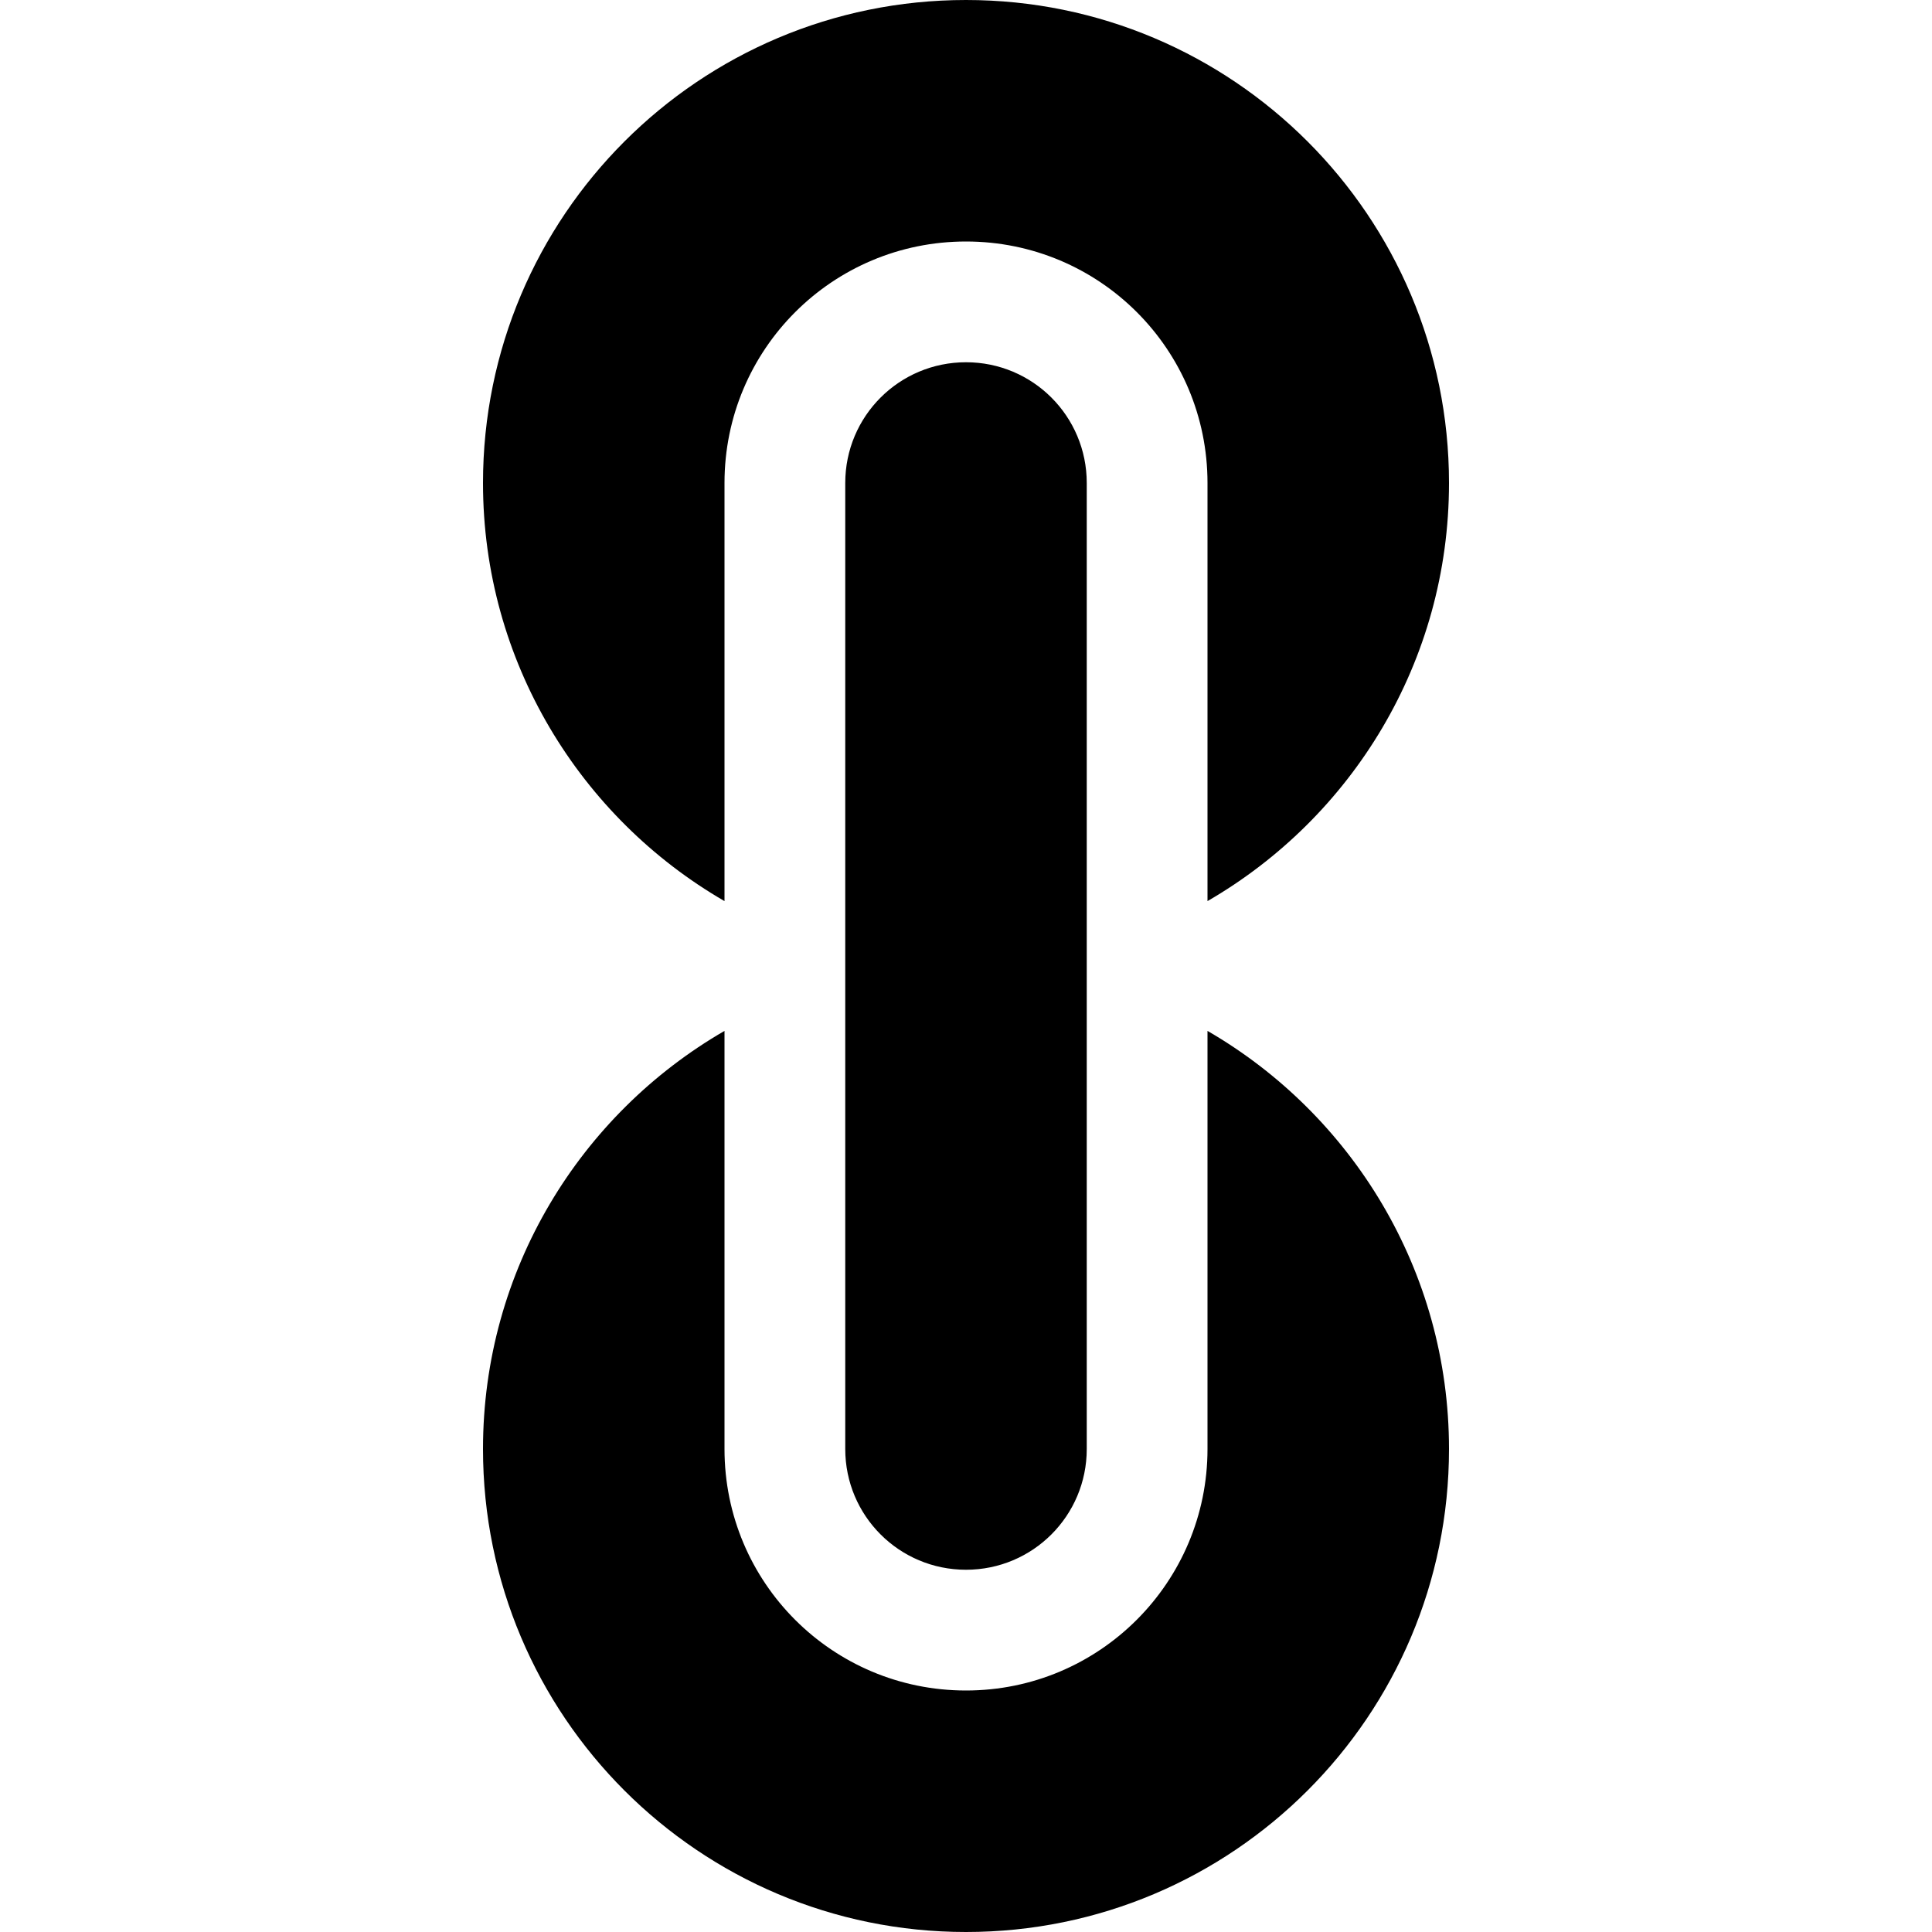 <?xml version="1.0" encoding="utf-8"?>
<svg xmlns="http://www.w3.org/2000/svg" width="512" height="512" viewBox="0 0 512 512">
  <path d="M128 384c0-47.4 25.8-88.7 64-110.8V384c0 35.4 28.6 64 64 64s64-28.7 64-64V273.2c38.2 22.1 64 63.5 64 110.8 0 70.7-57.3 128-128 128s-128-57.3-128-128zM256 96c17.7 0 32 14.3 32 32v256c0 17.7-14.3 32-32 32s-32-14.3-32-32V128c0-17.7 14.3-32 32-32zm0-32c-35.4 0-64 28.6-64 64v110.8c-38.2-22.1-64-63.5-64-110.8C128 57.3 185.3 0 256 0s128 57.3 128 128c0 47.4-25.8 88.7-64 110.8V128c0-35.4-28.6-64-64-64z"/>
</svg>
